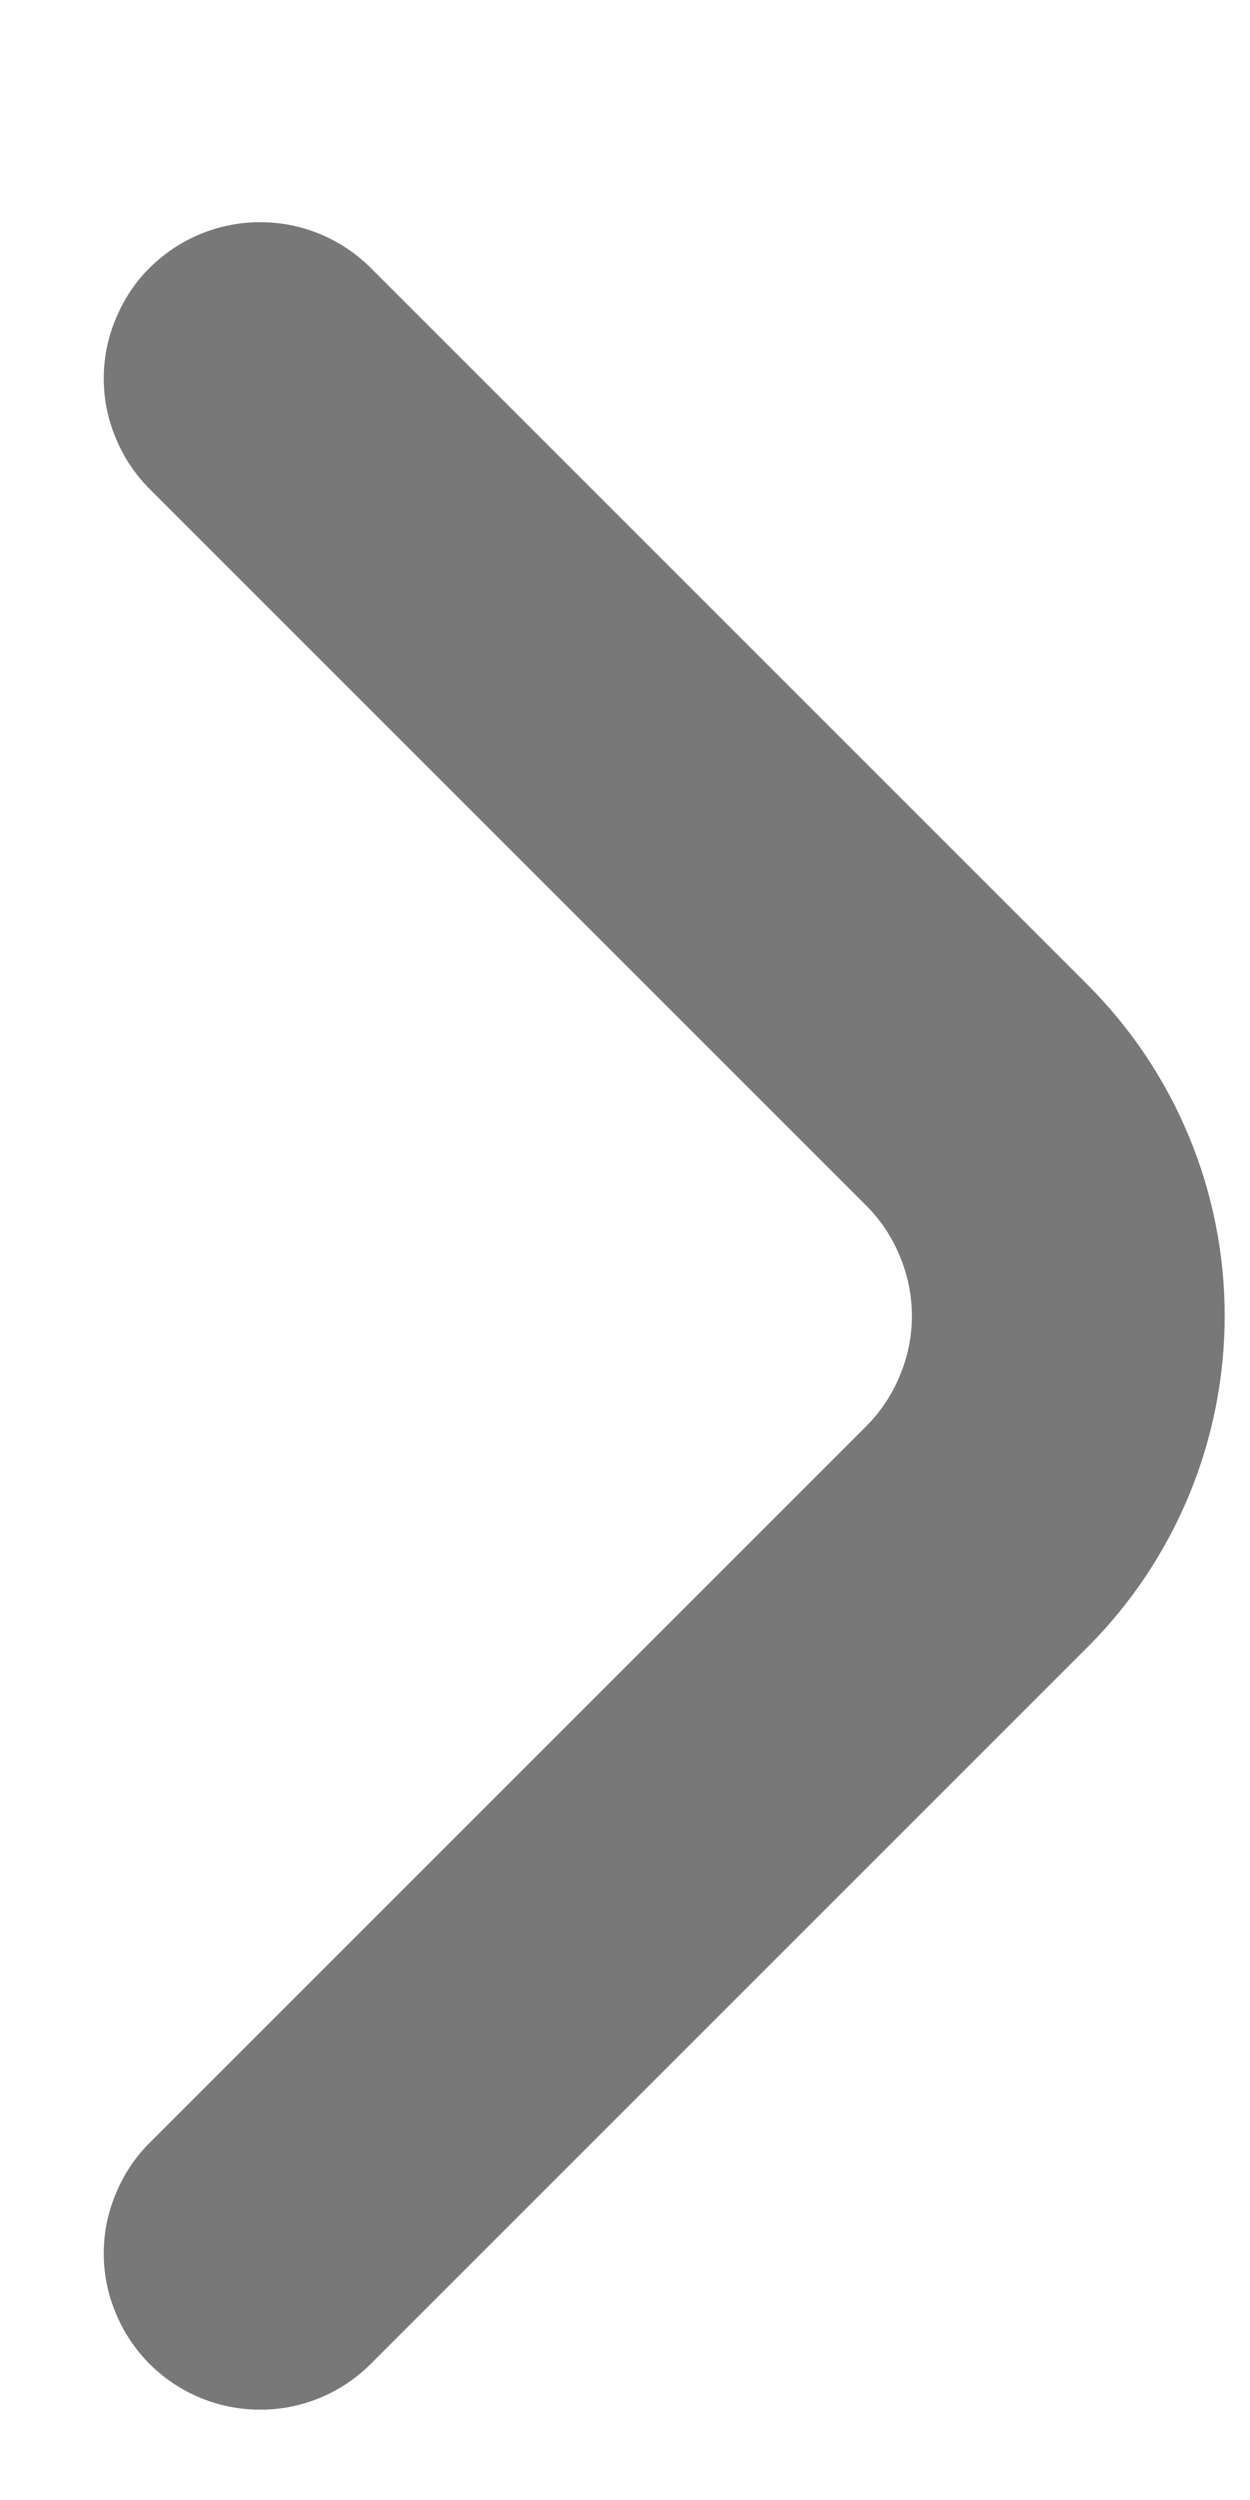 <svg width="4" height="8" viewBox="0 0 4 8" fill="none" xmlns="http://www.w3.org/2000/svg">
<path d="M0.48 0.856C0.433 0.902 0.396 0.958 0.371 1.019C0.345 1.08 0.332 1.145 0.332 1.211C0.332 1.277 0.345 1.342 0.371 1.403C0.396 1.464 0.433 1.519 0.48 1.566L2.77 3.856C2.817 3.902 2.854 3.958 2.879 4.019C2.905 4.08 2.918 4.145 2.918 4.211C2.918 4.277 2.905 4.342 2.879 4.403C2.854 4.464 2.817 4.519 2.77 4.566L0.48 6.856C0.433 6.902 0.396 6.958 0.371 7.019C0.345 7.08 0.332 7.145 0.332 7.211C0.332 7.277 0.345 7.342 0.371 7.403C0.396 7.464 0.433 7.519 0.48 7.566C0.574 7.659 0.7 7.711 0.833 7.711C0.965 7.711 1.091 7.659 1.185 7.566L3.48 5.271C3.761 4.99 3.919 4.608 3.919 4.211C3.919 3.813 3.761 3.432 3.48 3.151L1.185 0.856C1.091 0.763 0.965 0.711 0.833 0.711C0.7 0.711 0.574 0.763 0.48 0.856Z" fill="#787878"/>
</svg>

